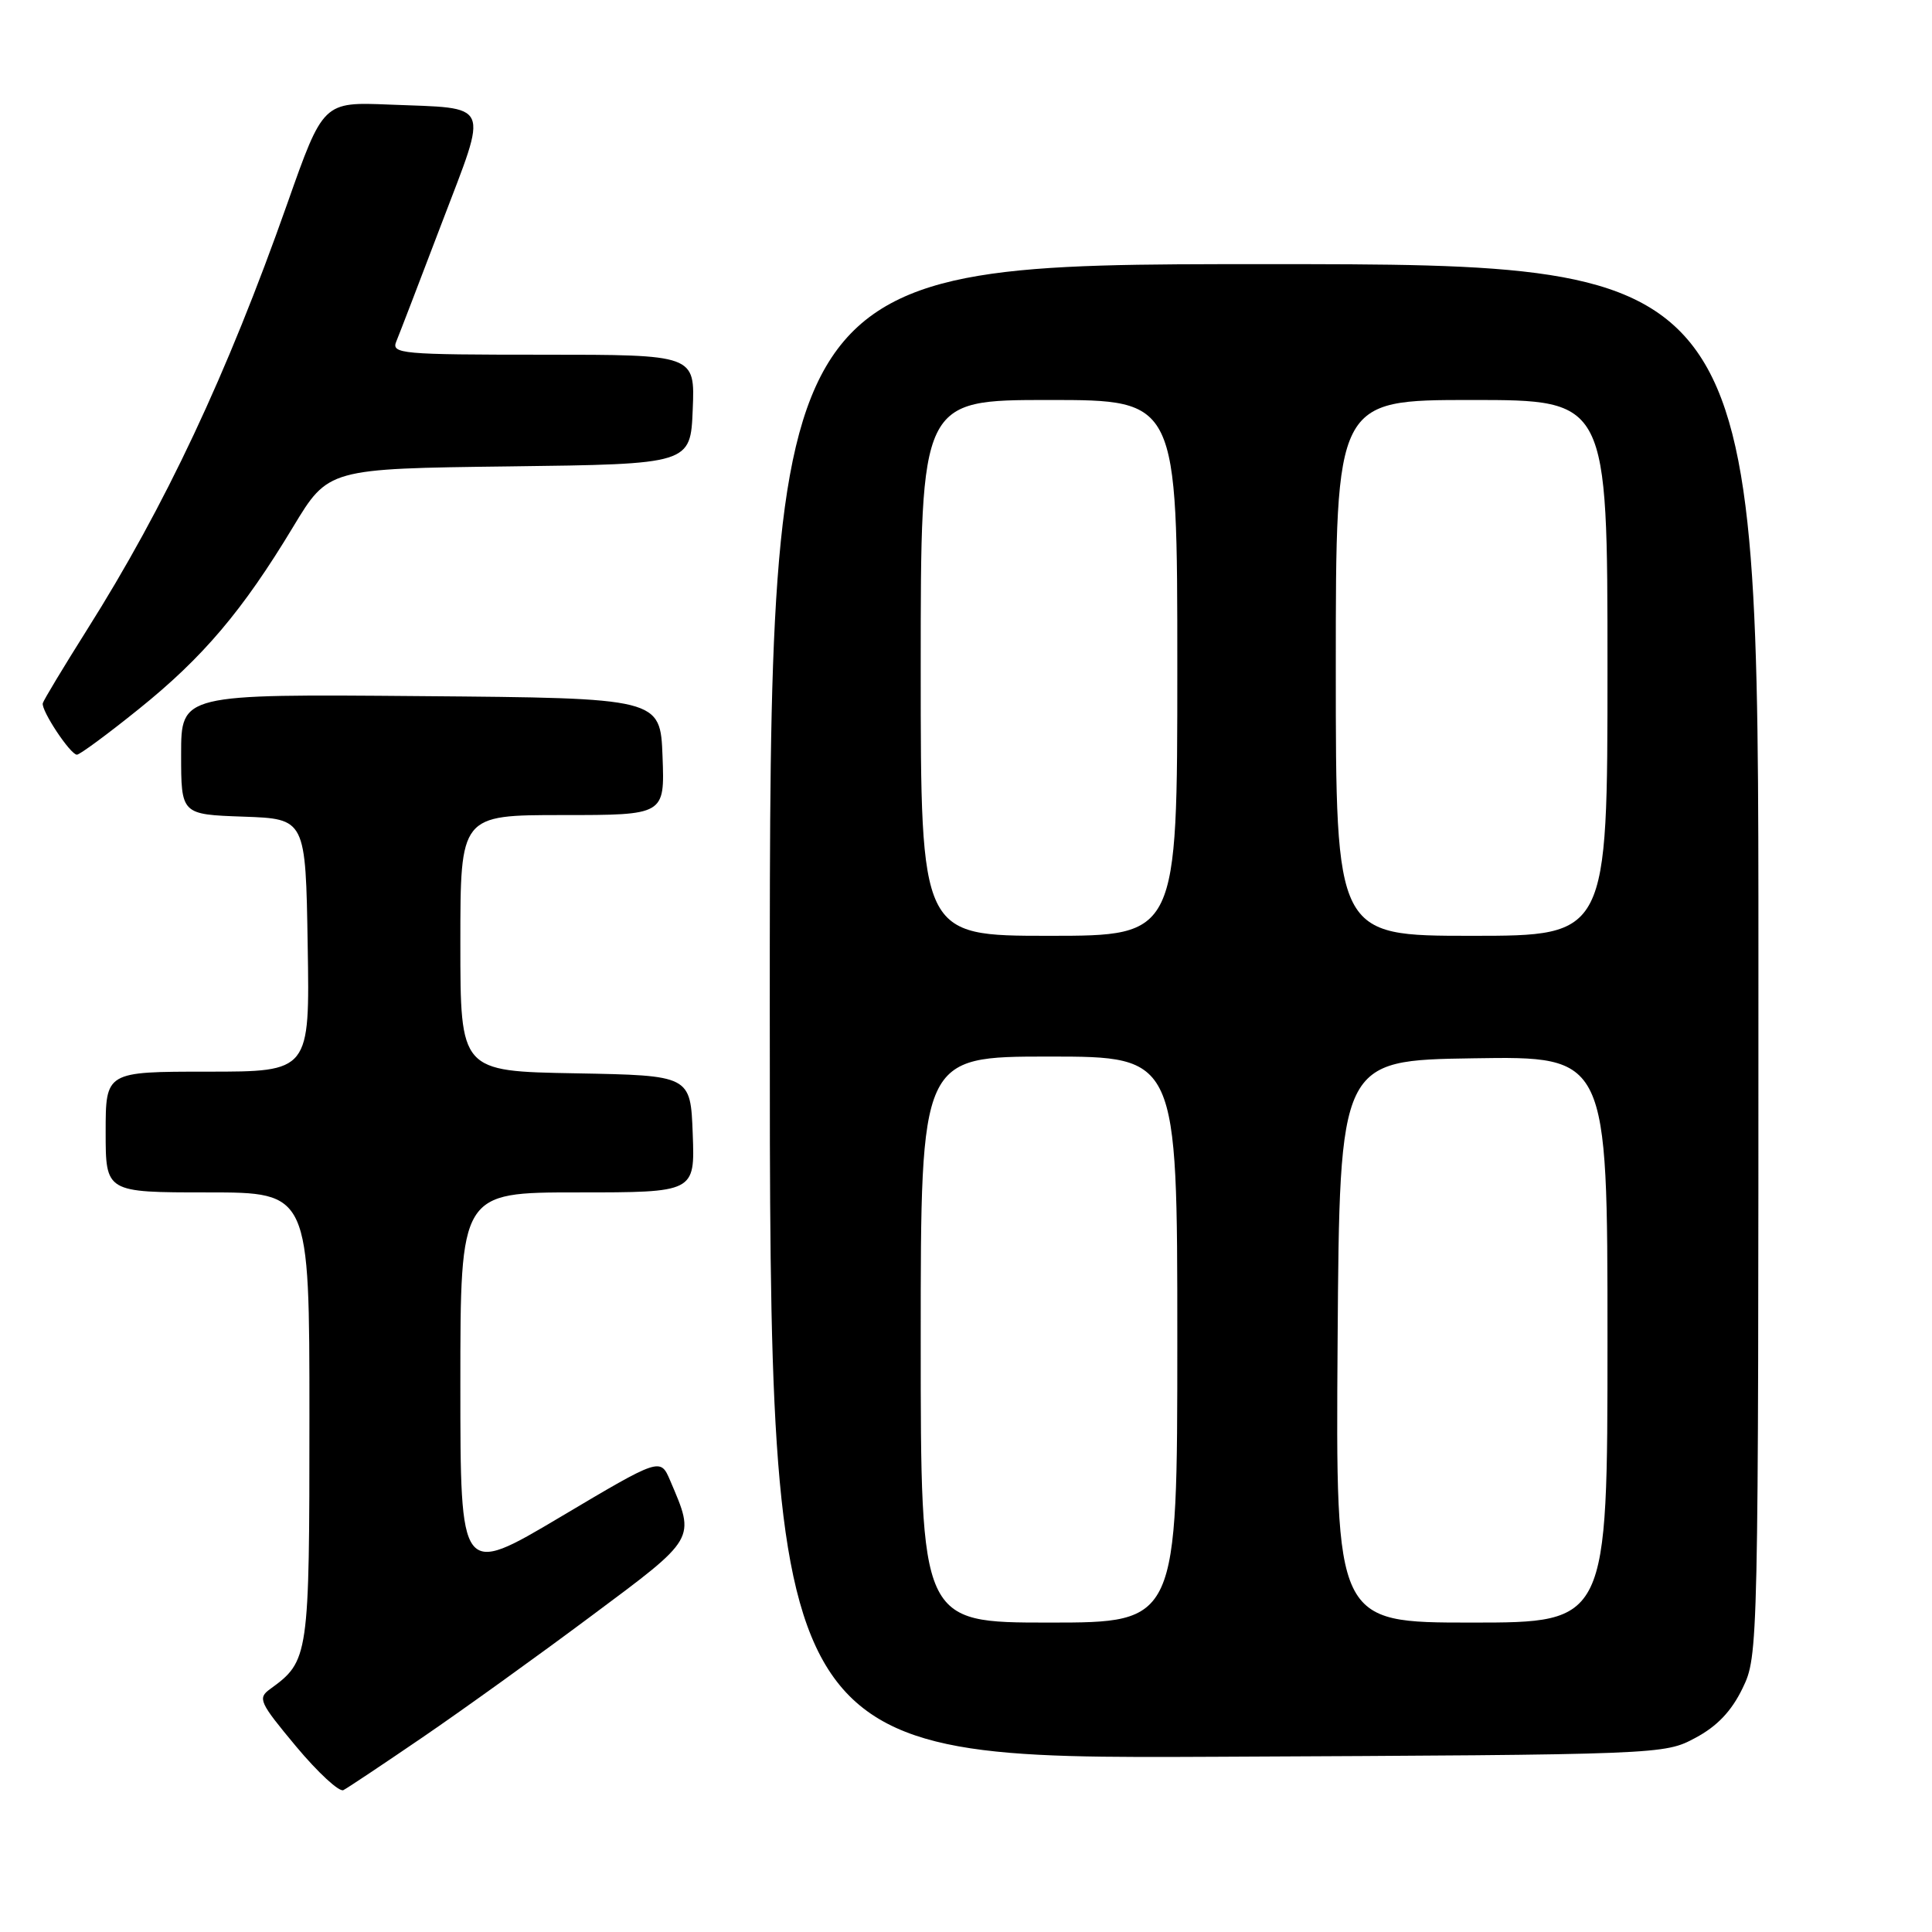 <?xml version="1.0" encoding="UTF-8" standalone="no"?>
<!DOCTYPE svg PUBLIC "-//W3C//DTD SVG 1.1//EN" "http://www.w3.org/Graphics/SVG/1.1/DTD/svg11.dtd" >
<svg xmlns="http://www.w3.org/2000/svg" xmlns:xlink="http://www.w3.org/1999/xlink" version="1.1" viewBox="0 0 256 256">
 <g >
 <path fill="currentColor"
d=" M 56.00 230.20 C 61.23 226.63 71.27 219.41 78.33 214.14 C 92.35 203.70 92.15 204.03 88.80 196.18 C 87.50 193.14 87.50 193.14 74.25 201.01 C 61.00 208.88 61.00 208.88 61.00 183.44 C 61.00 158.00 61.00 158.00 76.54 158.00 C 92.08 158.00 92.08 158.00 91.79 150.25 C 91.50 142.50 91.50 142.50 76.25 142.22 C 61.00 141.95 61.00 141.95 61.00 124.97 C 61.00 108.00 61.00 108.00 74.54 108.00 C 88.08 108.00 88.08 108.00 87.79 100.25 C 87.50 92.50 87.50 92.50 55.75 92.24 C 24.00 91.97 24.00 91.97 24.00 99.95 C 24.00 107.92 24.00 107.92 32.25 108.21 C 40.50 108.50 40.50 108.50 40.77 125.25 C 41.05 142.00 41.05 142.00 27.52 142.00 C 14.00 142.00 14.00 142.00 14.00 150.00 C 14.00 158.00 14.00 158.00 27.50 158.00 C 41.00 158.00 41.00 158.00 41.00 187.78 C 41.00 219.62 40.93 220.08 35.79 223.81 C 34.11 225.03 34.36 225.56 39.24 231.42 C 42.13 234.88 44.95 237.48 45.50 237.20 C 46.05 236.92 50.77 233.77 56.00 230.20 Z  M 224.64 230.28 C 227.52 228.75 229.43 226.74 230.89 223.72 C 232.99 219.39 233.00 218.86 233.00 127.18 C 233.00 35.00 233.00 35.00 167.50 35.00 C 102.00 35.00 102.00 35.00 102.00 134.03 C 102.00 233.06 102.00 233.06 161.25 232.78 C 220.26 232.50 220.52 232.49 224.64 230.28 Z  M 18.38 93.96 C 26.89 87.12 32.15 80.92 38.85 69.80 C 43.50 62.10 43.50 62.10 67.50 61.80 C 91.50 61.50 91.50 61.50 91.79 54.25 C 92.09 47.00 92.09 47.00 71.94 47.00 C 53.14 47.00 51.83 46.88 52.51 45.25 C 52.91 44.29 55.63 37.20 58.56 29.50 C 64.74 13.27 65.25 14.41 51.61 13.86 C 42.82 13.50 42.82 13.50 38.06 27.00 C 30.09 49.60 21.90 67.03 11.51 83.48 C 8.40 88.42 5.77 92.78 5.67 93.18 C 5.44 94.14 9.32 99.99 10.19 100.00 C 10.57 100.00 14.26 97.28 18.38 93.96 Z  M 122.00 177.50 C 122.00 140.00 122.00 140.00 139.00 140.00 C 156.00 140.00 156.00 140.00 156.00 177.50 C 156.00 215.00 156.00 215.00 139.00 215.00 C 122.00 215.00 122.00 215.00 122.00 177.50 Z  M 177.24 177.75 C 177.50 140.50 177.50 140.50 195.25 140.23 C 213.00 139.95 213.00 139.95 213.00 177.48 C 213.00 215.00 213.00 215.00 194.99 215.00 C 176.98 215.00 176.98 215.00 177.24 177.75 Z  M 122.00 88.50 C 122.00 53.00 122.00 53.00 139.00 53.00 C 156.00 53.00 156.00 53.00 156.00 88.50 C 156.00 124.00 156.00 124.00 139.00 124.00 C 122.00 124.00 122.00 124.00 122.00 88.50 Z  M 177.00 88.50 C 177.00 53.00 177.00 53.00 195.00 53.00 C 213.00 53.00 213.00 53.00 213.00 88.50 C 213.00 124.00 213.00 124.00 195.00 124.00 C 177.00 124.00 177.00 124.00 177.00 88.50 Z "/>
</g>
</svg>